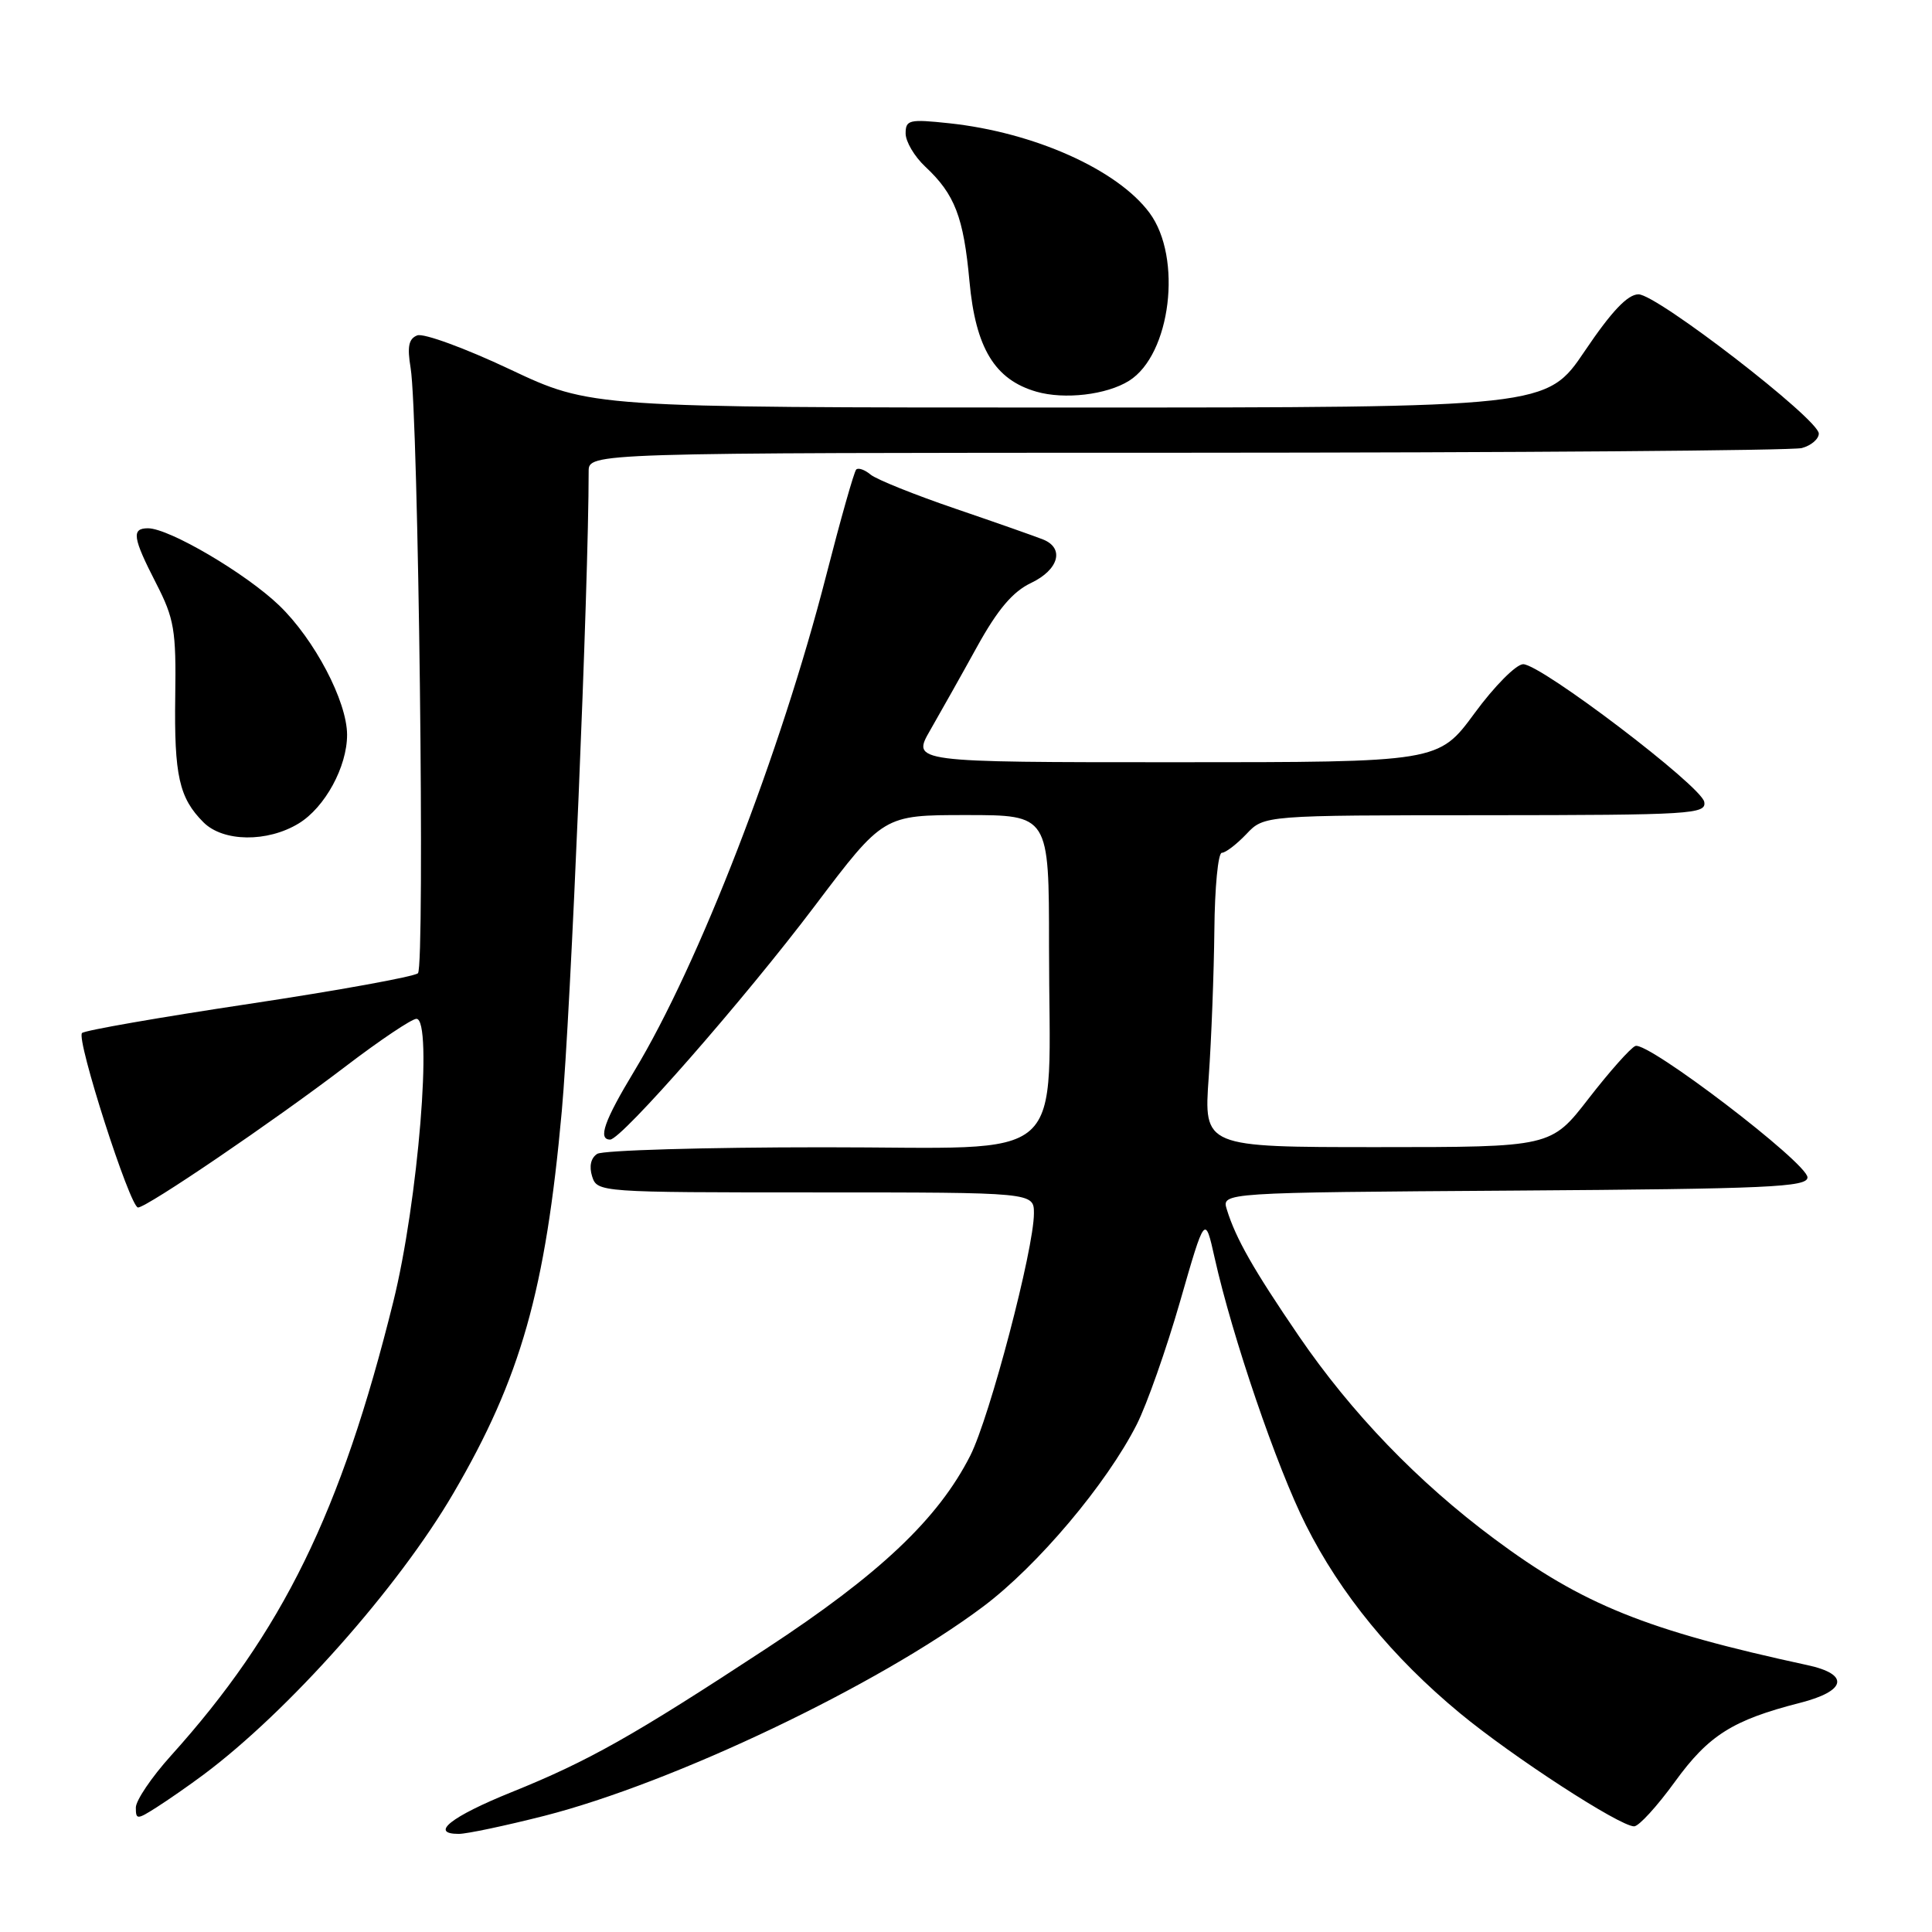 <?xml version="1.0" encoding="UTF-8" standalone="no"?>
<!DOCTYPE svg PUBLIC "-//W3C//DTD SVG 1.1//EN" "http://www.w3.org/Graphics/SVG/1.1/DTD/svg11.dtd" >
<svg xmlns="http://www.w3.org/2000/svg" xmlns:xlink="http://www.w3.org/1999/xlink" version="1.1" viewBox="0 0 256 256">
 <g >
 <path fill="currentColor"
d=" M 72.12 240.61 C 89.26 236.23 116.33 223.33 130.26 212.89 C 137.47 207.49 146.64 196.62 150.63 188.74 C 151.97 186.09 154.55 178.76 156.37 172.44 C 159.67 160.96 159.67 160.96 160.95 166.69 C 163.30 177.19 169.18 194.41 173.03 202.06 C 177.62 211.20 184.51 219.61 193.44 227.00 C 200.44 232.79 214.62 242.00 216.53 242.00 C 217.15 242.00 219.57 239.35 221.92 236.11 C 226.40 229.93 229.58 227.92 238.50 225.64 C 244.68 224.07 245.12 221.85 239.50 220.64 C 218.15 216.02 209.71 212.62 198.01 203.91 C 187.88 196.38 179.07 187.23 172.08 177.00 C 166.09 168.22 163.75 164.12 162.56 160.26 C 161.87 158.02 161.87 158.02 200.69 157.76 C 234.32 157.53 239.50 157.30 239.50 156.01 C 239.50 154.11 218.30 137.93 216.69 138.60 C 216.04 138.87 213.26 142.00 210.51 145.55 C 205.52 152.00 205.52 152.00 182.51 152.00 C 159.50 152.00 159.50 152.00 160.16 142.75 C 160.52 137.66 160.85 128.89 160.91 123.25 C 160.96 117.61 161.40 113.00 161.90 113.00 C 162.39 113.00 163.85 111.88 165.15 110.52 C 167.50 108.03 167.50 108.03 196.82 108.02 C 224.20 108.00 226.13 107.88 225.82 106.25 C 225.44 104.16 204.22 88.03 201.83 88.01 C 200.91 88.01 198.01 90.92 195.39 94.50 C 190.61 101.00 190.61 101.00 155.71 101.00 C 120.81 101.00 120.81 101.00 123.26 96.75 C 124.60 94.41 127.41 89.43 129.48 85.67 C 132.20 80.75 134.20 78.39 136.63 77.24 C 140.28 75.50 141.08 72.66 138.25 71.50 C 137.29 71.11 132.06 69.27 126.64 67.42 C 121.21 65.57 116.14 63.53 115.36 62.89 C 114.59 62.24 113.72 61.94 113.45 62.22 C 113.17 62.50 111.38 68.82 109.47 76.27 C 103.46 99.71 92.59 127.79 84.04 141.93 C 80.06 148.52 79.19 151.00 80.85 151.00 C 82.34 151.00 98.62 132.42 107.97 120.03 C 117.06 108.00 117.06 108.00 128.03 108.00 C 139.00 108.00 139.00 108.00 139.00 125.36 C 139.00 154.94 142.30 152.00 109.11 152.02 C 93.38 152.02 79.89 152.42 79.14 152.89 C 78.29 153.43 78.04 154.54 78.46 155.88 C 79.13 157.98 79.45 158.00 108.07 158.00 C 137.00 158.00 137.00 158.00 137.00 160.78 C 137.00 165.52 131.15 187.76 128.57 192.87 C 124.32 201.25 116.57 208.59 101.54 218.44 C 83.83 230.06 77.97 233.36 67.76 237.48 C 59.76 240.71 56.87 243.00 60.79 243.00 C 61.86 243.00 66.96 241.92 72.12 240.61 Z  M 26.93 235.18 C 38.21 226.77 52.77 210.38 60.09 197.84 C 69.01 182.58 72.29 170.99 74.44 147.23 C 75.62 134.26 78.00 77.51 78.00 62.47 C 78.00 60.00 78.00 60.00 157.25 59.99 C 200.84 59.98 237.51 59.70 238.75 59.37 C 239.99 59.04 241.00 58.17 241.00 57.45 C 241.00 55.56 219.56 39.00 217.11 39.00 C 215.68 39.00 213.54 41.25 210.00 46.50 C 204.94 54.00 204.94 54.00 141.62 54.00 C 78.29 54.00 78.29 54.00 67.55 48.93 C 61.64 46.14 56.12 44.12 55.29 44.44 C 54.15 44.88 53.94 45.93 54.41 48.76 C 55.44 54.97 56.33 128.08 55.38 128.96 C 54.89 129.41 44.83 131.24 33.00 133.02 C 21.17 134.80 11.22 136.53 10.87 136.88 C 10.06 137.67 17.23 160.00 18.29 160.00 C 19.45 160.00 36.22 148.60 45.78 141.31 C 50.33 137.84 54.56 135.00 55.18 135.00 C 57.38 135.00 55.40 159.28 52.11 172.50 C 45.19 200.41 37.43 216.24 22.64 232.65 C 20.09 235.48 18.00 238.57 18.00 239.51 C 18.00 241.13 18.16 241.13 20.75 239.48 C 22.26 238.52 25.05 236.58 26.93 235.18 Z  M 39.58 109.11 C 43.06 106.99 46.00 101.59 45.99 97.35 C 45.98 92.92 41.66 84.71 36.99 80.22 C 32.58 75.98 22.41 70.00 19.61 70.00 C 17.39 70.00 17.58 71.24 20.68 77.28 C 23.09 81.98 23.35 83.48 23.22 92.29 C 23.07 102.77 23.74 105.74 26.96 108.96 C 29.57 111.57 35.43 111.64 39.58 109.11 Z  M 149.60 50.46 C 155.14 47.00 156.71 34.14 152.32 28.21 C 148.07 22.47 137.02 17.53 125.75 16.33 C 120.49 15.77 120.00 15.88 120.00 17.68 C 120.00 18.77 121.17 20.74 122.60 22.08 C 126.52 25.74 127.68 28.76 128.46 37.28 C 129.27 46.12 131.81 50.31 137.33 51.90 C 141.05 52.97 146.63 52.32 149.60 50.46 Z "/>
</g>
</svg>